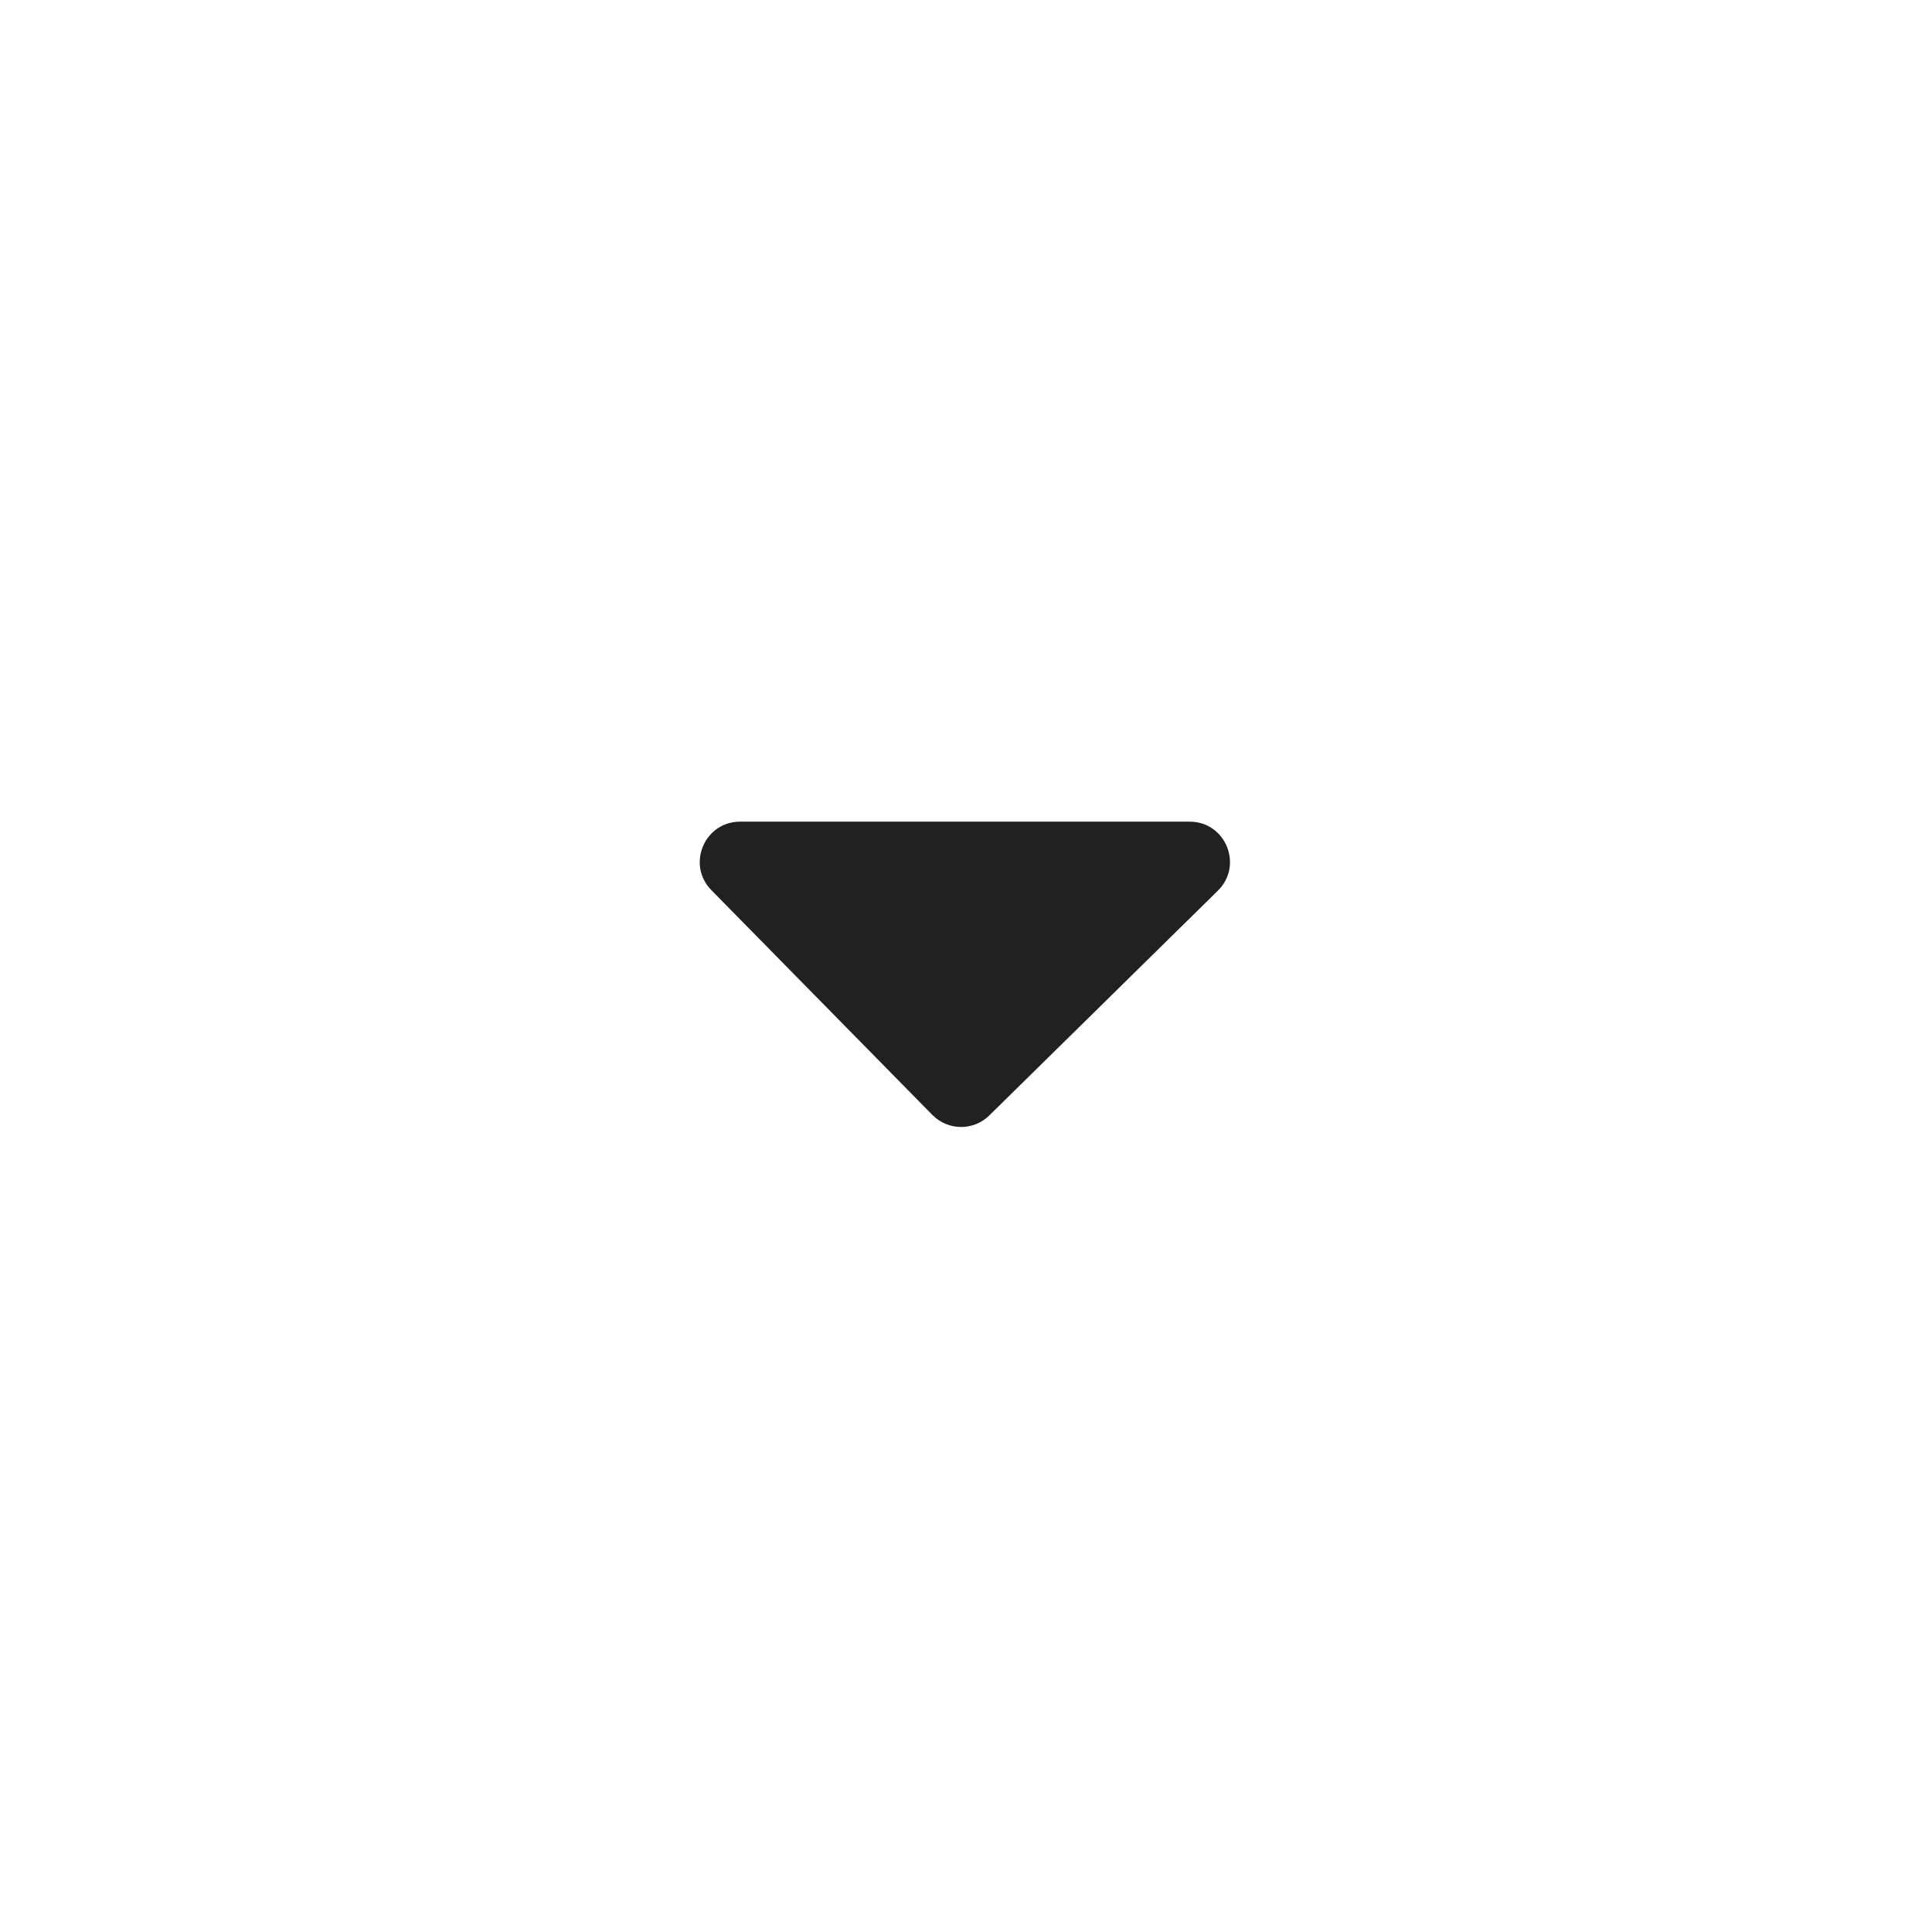 <svg width="24" height="24" viewBox="0 0 24 24" fill="none" xmlns="http://www.w3.org/2000/svg">
<path fill-rule="evenodd" clip-rule="evenodd" d="M8.837 11.058C8.526 10.742 8.75 10.207 9.193 10.207H14.779C15.226 10.207 15.448 10.75 15.129 11.064L12.29 13.856C12.093 14.05 11.777 14.047 11.583 13.851L8.837 11.058Z" fill="#212121"/>
</svg>
